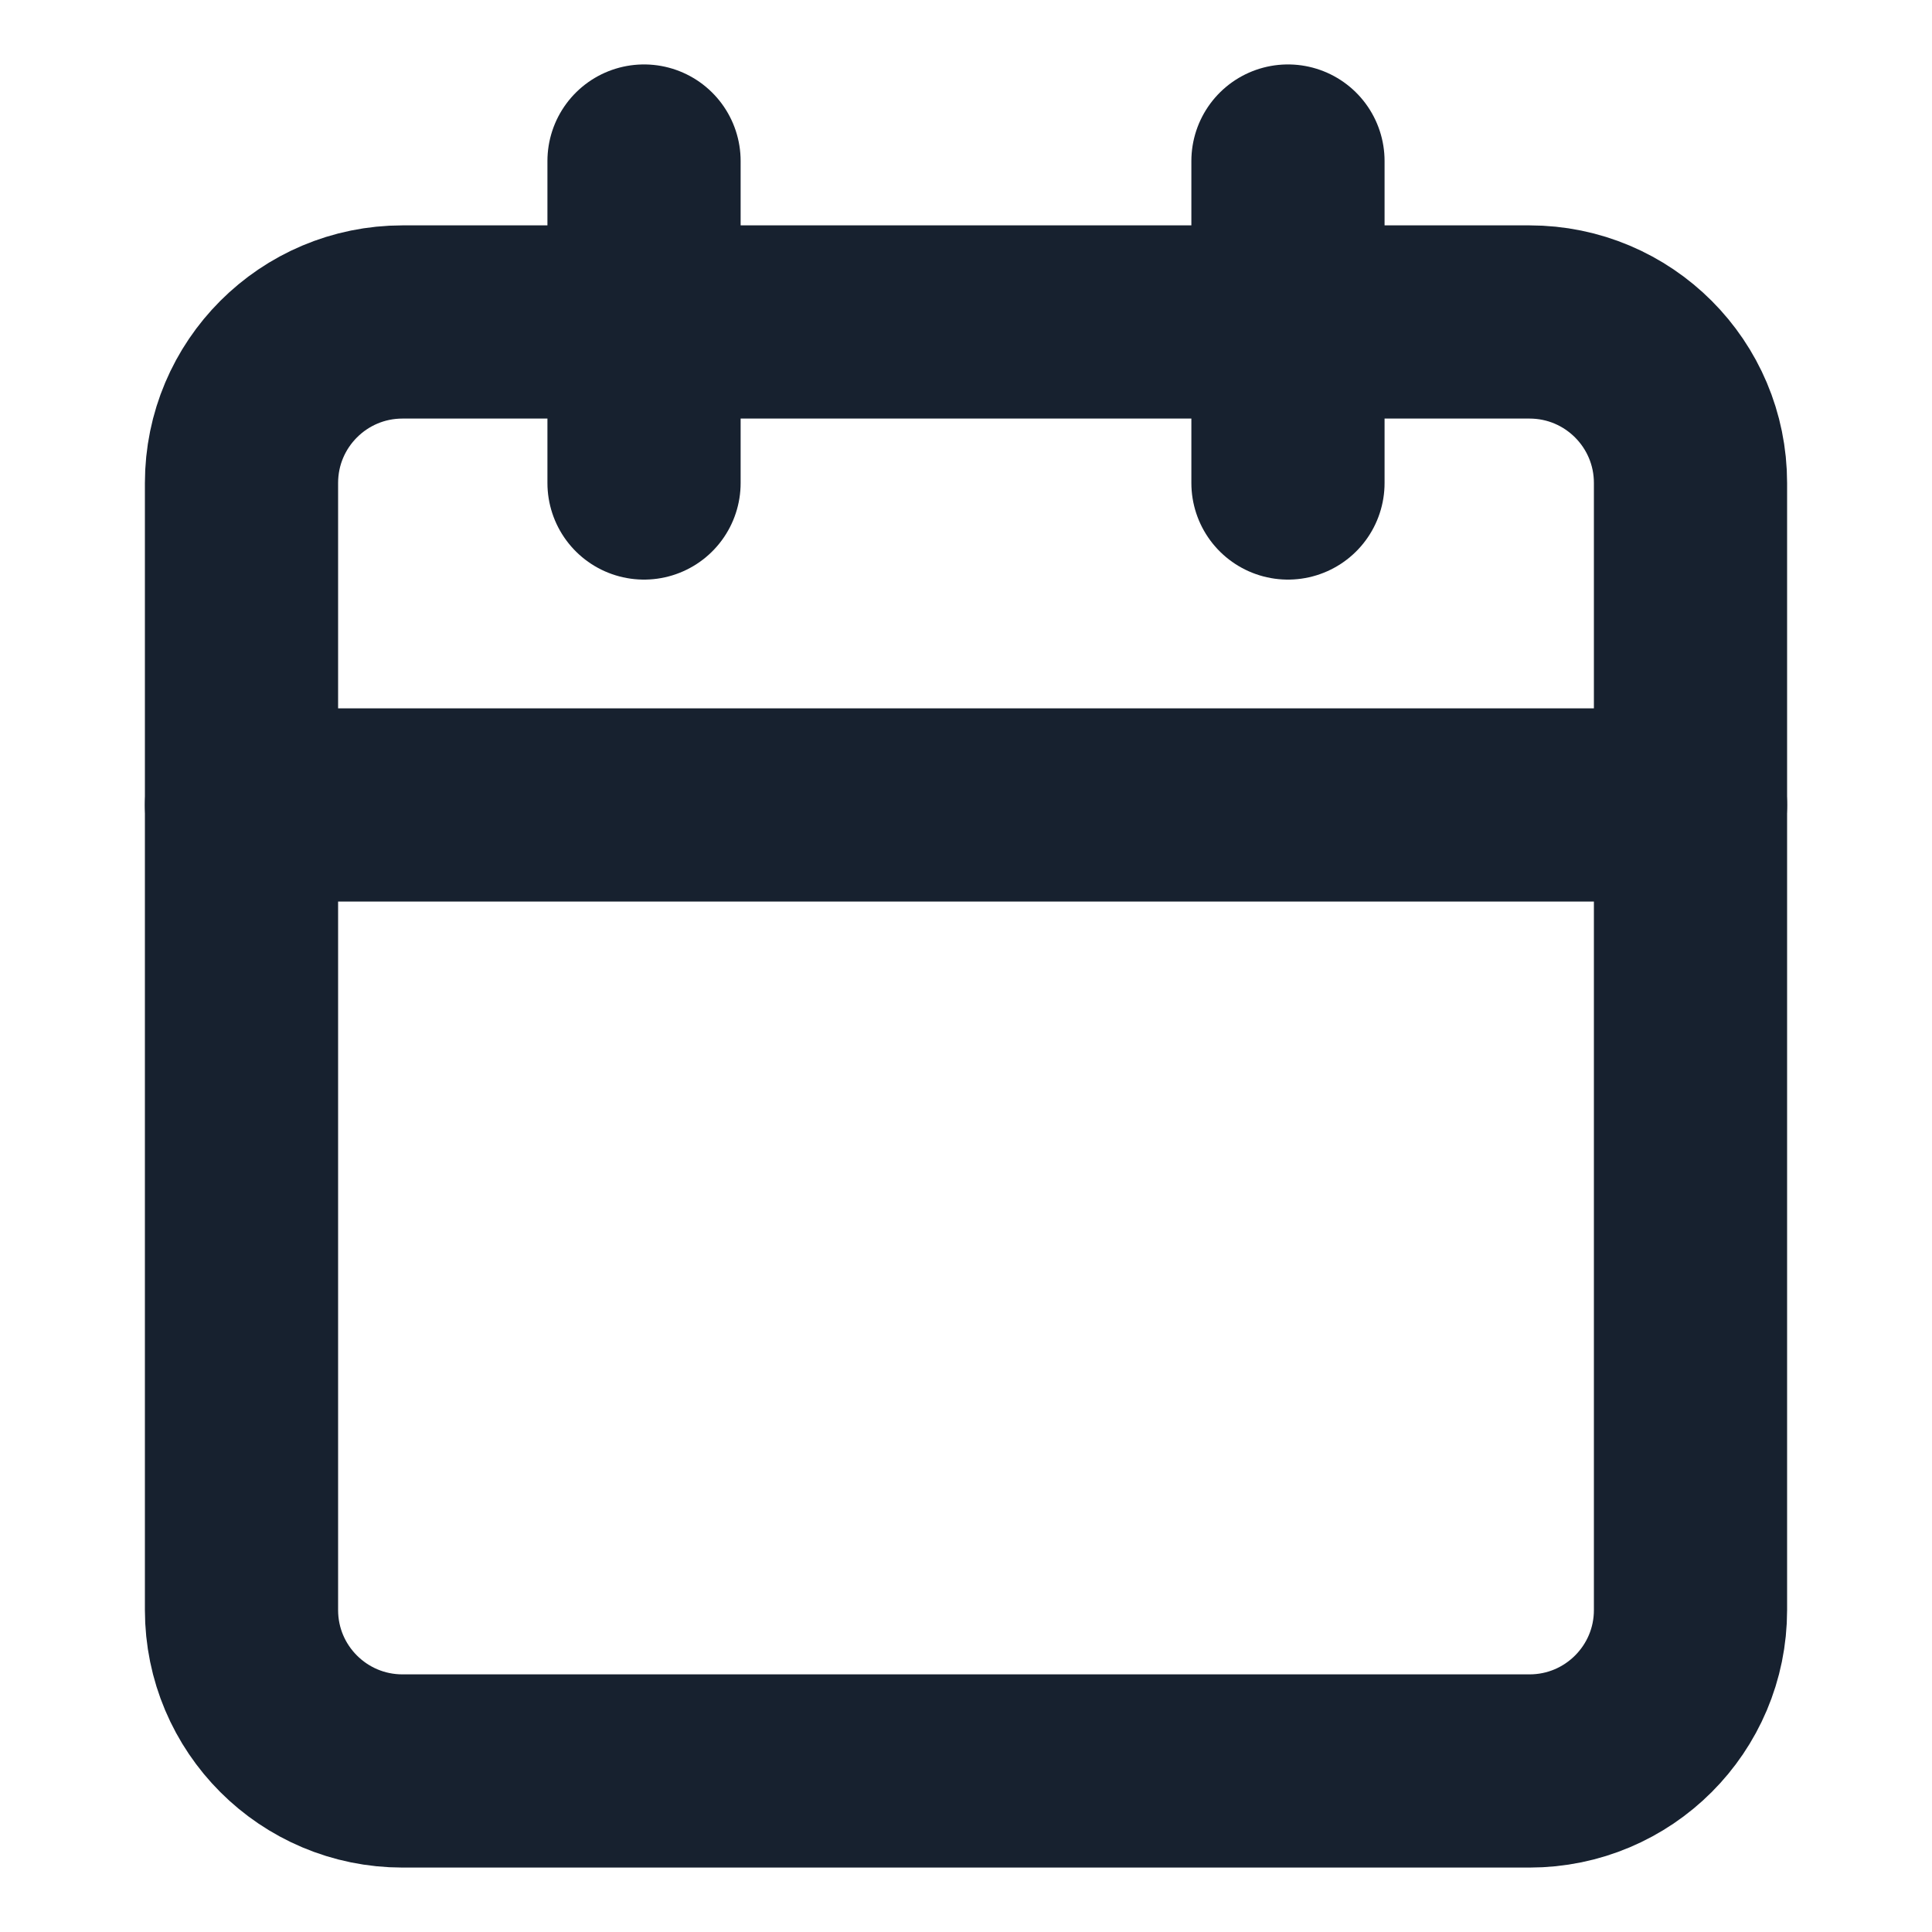 <svg width="20" height="20" viewBox="0 0 20 20" fill="none" xmlns="http://www.w3.org/2000/svg">
    <path
        d="M15.833 3.333H4.167C3.246 3.333 2.5 4.079 2.5 5V16.667C2.5 17.587 3.246 18.333 4.167 18.333H15.833C16.754 18.333 17.5 17.587 17.5 16.667V5C17.5 4.079 16.754 3.333 15.833 3.333Z"
        stroke="#17212F" stroke-width="2" stroke-linecap="round" stroke-linejoin="round" />
    <path d="M13.333 1.667V5" stroke="#17212F" stroke-width="2" stroke-linecap="round"
        stroke-linejoin="round" />
    <path d="M6.667 1.667V5" stroke="#17212F" stroke-width="2" stroke-linecap="round"
        stroke-linejoin="round" />
    <path d="M2.5 8.333H17.5" stroke="#17212F" stroke-width="2" stroke-linecap="round" stroke-linejoin="round" />
</svg>